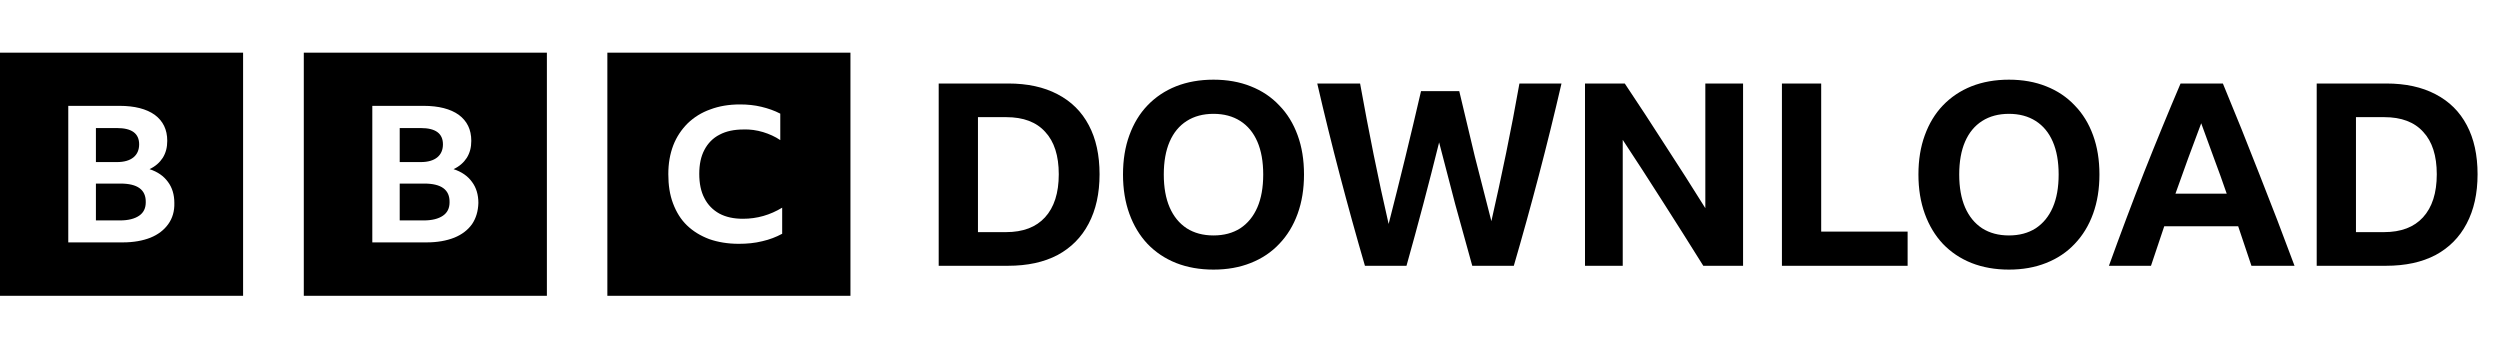 <svg width="301" height="41" viewBox="0 0 301 41" fill="none" xmlns="http://www.w3.org/2000/svg">
    <path fill-rule="evenodd" clip-rule="evenodd" d="M0 35.612H29.268V6.345H0V35.612ZM20.251 26.994C19.739 27.705 19.028 28.246 18.118 28.615C17.179 28.985 16.07 29.184 14.79 29.184H8.22V12.744H14.392C16.212 12.744 17.634 13.114 18.63 13.825C19.625 14.565 20.137 15.589 20.137 16.954C20.137 17.75 19.967 18.404 19.597 19.002C19.227 19.571 18.715 20.026 18.004 20.367C18.971 20.68 19.711 21.192 20.223 21.903C20.735 22.585 20.991 23.439 20.991 24.434C21.019 25.43 20.763 26.283 20.251 26.994ZM16.07 18.945C16.525 18.575 16.753 18.035 16.753 17.381C16.753 16.072 15.871 15.418 14.079 15.418H11.548V19.514H14.079C14.961 19.514 15.615 19.315 16.07 18.945ZM14.506 22.102H11.548V26.539H14.449C15.444 26.539 16.212 26.34 16.753 25.97C17.293 25.601 17.549 25.06 17.549 24.349C17.578 22.841 16.554 22.102 14.506 22.102ZM36.577 35.612H65.845V6.345H36.577V35.612ZM56.829 26.994C56.317 27.705 55.606 28.246 54.695 28.615C53.757 28.985 52.648 29.184 51.368 29.184H44.826V12.744H50.998C52.818 12.744 54.24 13.114 55.236 13.825C56.231 14.565 56.743 15.589 56.743 16.954C56.743 17.75 56.573 18.404 56.203 19.002C55.833 19.571 55.321 20.026 54.61 20.367C55.577 20.68 56.317 21.192 56.829 21.903C57.341 22.585 57.597 23.439 57.597 24.434C57.568 25.43 57.312 26.283 56.829 26.994ZM52.648 18.945C53.103 18.575 53.33 18.035 53.33 17.381C53.33 16.072 52.448 15.418 50.657 15.418H48.125V19.514H50.657C51.538 19.514 52.193 19.315 52.648 18.945ZM51.083 22.102H48.125V26.539H51.026C52.022 26.539 52.79 26.34 53.33 25.97C53.871 25.601 54.127 25.06 54.127 24.349C54.155 22.841 53.131 22.102 51.083 22.102ZM73.126 35.612H102.394V6.345H73.126V35.612ZM94.145 28.16C93.463 28.53 92.666 28.843 91.785 29.042C90.875 29.27 89.936 29.355 88.941 29.355C87.632 29.355 86.438 29.156 85.385 28.786C84.333 28.388 83.451 27.847 82.712 27.136C81.972 26.425 81.432 25.544 81.033 24.491C80.635 23.439 80.465 22.273 80.465 20.964C80.465 19.684 80.664 18.547 81.062 17.494C81.46 16.47 82.057 15.589 82.797 14.849C83.565 14.11 84.475 13.541 85.527 13.171C86.58 12.773 87.774 12.574 89.083 12.574C89.993 12.574 90.846 12.659 91.671 12.858C92.496 13.057 93.235 13.313 93.946 13.683V16.869C93.321 16.442 92.61 16.129 91.87 15.902C91.102 15.674 90.306 15.56 89.538 15.589C88.4 15.589 87.433 15.788 86.637 16.214C85.84 16.613 85.215 17.267 84.816 18.035C84.39 18.831 84.191 19.798 84.191 20.936C84.191 22.074 84.39 23.069 84.816 23.866C85.215 24.662 85.84 25.288 86.608 25.714C87.405 26.141 88.343 26.34 89.453 26.34C91.159 26.34 92.723 25.885 94.174 25.003V28.16H94.145Z" fill="black" style="fill:black;fill-opacity:1;"/>
    <path d="M113.019 10.054H121.399C123.711 10.054 125.686 10.483 127.323 11.343C128.98 12.202 130.239 13.45 131.098 15.087C131.958 16.704 132.387 18.669 132.387 20.981C132.387 23.293 131.947 25.278 131.068 26.936C130.208 28.573 128.96 29.831 127.323 30.711C125.686 31.57 123.701 32 121.368 32H113.019V10.054ZM121.123 27.948C123.169 27.948 124.734 27.355 125.819 26.168C126.924 24.961 127.476 23.232 127.476 20.981C127.476 18.75 126.934 17.052 125.849 15.886C124.785 14.699 123.22 14.105 121.153 14.105H117.746V27.948H121.123ZM146.106 9.593C147.763 9.593 149.257 9.859 150.587 10.391C151.938 10.923 153.083 11.691 154.025 12.693C154.987 13.675 155.723 14.873 156.235 16.285C156.746 17.676 157.002 19.252 157.002 21.012C157.002 22.751 156.746 24.326 156.235 25.738C155.723 27.15 154.987 28.358 154.025 29.36C153.083 30.363 151.938 31.13 150.587 31.662C149.257 32.194 147.763 32.46 146.106 32.46C144.448 32.46 142.944 32.194 141.594 31.662C140.263 31.13 139.118 30.363 138.156 29.36C137.214 28.358 136.488 27.15 135.976 25.738C135.465 24.326 135.209 22.751 135.209 21.012C135.209 19.252 135.465 17.676 135.976 16.285C136.488 14.873 137.214 13.675 138.156 12.693C139.118 11.691 140.263 10.923 141.594 10.391C142.944 9.859 144.448 9.593 146.106 9.593ZM146.106 28.347C147.354 28.347 148.428 28.061 149.329 27.488C150.229 26.895 150.914 26.056 151.385 24.971C151.856 23.887 152.091 22.567 152.091 21.012C152.091 19.456 151.856 18.136 151.385 17.052C150.914 15.967 150.229 15.139 149.329 14.566C148.428 13.993 147.354 13.706 146.106 13.706C144.857 13.706 143.783 13.993 142.883 14.566C141.982 15.139 141.297 15.967 140.826 17.052C140.356 18.136 140.12 19.456 140.12 21.012C140.12 22.567 140.356 23.887 140.826 24.971C141.297 26.056 141.982 26.895 142.883 27.488C143.783 28.061 144.857 28.347 146.106 28.347ZM177.26 32C176.564 29.524 175.879 27.048 175.204 24.572C174.549 22.096 173.904 19.62 173.27 17.144C172.656 19.62 172.022 22.096 171.367 24.572C170.712 27.048 170.037 29.524 169.341 32H164.338C163.294 28.419 162.292 24.797 161.33 21.134C160.368 17.471 159.457 13.778 158.598 10.054H163.755C164.266 12.898 164.808 15.742 165.381 18.587C165.954 21.431 166.558 24.224 167.192 26.966C168.563 21.625 169.863 16.295 171.091 10.974H175.695C176.309 13.594 176.933 16.213 177.567 18.832C178.222 21.431 178.887 24.03 179.562 26.628C180.176 23.927 180.77 21.185 181.342 18.402C181.915 15.62 182.447 12.836 182.939 10.054H188.003C187.144 13.778 186.233 17.471 185.271 21.134C184.31 24.797 183.307 28.419 182.263 32H177.26ZM205.076 32C203.48 29.442 201.864 26.884 200.227 24.326C198.59 21.748 196.973 19.252 195.377 16.837V32H190.834V10.054H195.623C197.28 12.53 198.907 15.016 200.503 17.512C202.12 19.988 203.726 22.505 205.322 25.063V10.054H209.865V32H205.076ZM214.544 10.054H219.271V27.887H229.677V32H214.544V10.054ZM241.876 9.593C243.533 9.593 245.027 9.859 246.357 10.391C247.707 10.923 248.853 11.691 249.795 12.693C250.756 13.675 251.493 14.873 252.005 16.285C252.516 17.676 252.772 19.252 252.772 21.012C252.772 22.751 252.516 24.326 252.005 25.738C251.493 27.15 250.756 28.358 249.795 29.36C248.853 30.363 247.707 31.13 246.357 31.662C245.027 32.194 243.533 32.46 241.876 32.46C240.218 32.46 238.714 32.194 237.363 31.662C236.033 31.13 234.887 30.363 233.926 29.36C232.984 28.358 232.258 27.15 231.746 25.738C231.235 24.326 230.979 22.751 230.979 21.012C230.979 19.252 231.235 17.676 231.746 16.285C232.258 14.873 232.984 13.675 233.926 12.693C234.887 11.691 236.033 10.923 237.363 10.391C238.714 9.859 240.218 9.593 241.876 9.593ZM241.876 28.347C243.124 28.347 244.198 28.061 245.098 27.488C245.999 26.895 246.684 26.056 247.155 24.971C247.626 23.887 247.861 22.567 247.861 21.012C247.861 19.456 247.626 18.136 247.155 17.052C246.684 15.967 245.999 15.139 245.098 14.566C244.198 13.993 243.124 13.706 241.876 13.706C240.627 13.706 239.553 13.993 238.653 14.566C237.752 15.139 237.067 15.967 236.596 17.052C236.125 18.136 235.89 19.456 235.89 21.012C235.89 22.567 236.125 23.887 236.596 24.971C237.067 26.056 237.752 26.895 238.653 27.488C239.553 28.061 240.627 28.347 241.876 28.347ZM271.073 32C270.541 30.384 270.009 28.798 269.477 27.242H260.575C260.043 28.818 259.511 30.404 258.979 32H253.915C255.306 28.153 256.718 24.398 258.151 20.735C259.603 17.072 261.066 13.512 262.54 10.054H267.635C269.149 13.696 270.623 17.359 272.055 21.042C273.508 24.705 274.91 28.358 276.26 32H271.073ZM261.926 23.314H268.095C267.604 21.881 267.093 20.459 266.561 19.047C266.049 17.615 265.538 16.213 265.026 14.842C263.962 17.645 262.929 20.469 261.926 23.314ZM278.931 10.054H287.31C289.622 10.054 291.597 10.483 293.234 11.343C294.892 12.202 296.15 13.45 297.01 15.087C297.869 16.704 298.299 18.669 298.299 20.981C298.299 23.293 297.859 25.278 296.979 26.936C296.119 28.573 294.871 29.831 293.234 30.711C291.597 31.57 289.612 32 287.279 32H278.931V10.054ZM287.034 27.948C289.08 27.948 290.646 27.355 291.73 26.168C292.835 24.961 293.388 23.232 293.388 20.981C293.388 18.75 292.845 17.052 291.761 15.886C290.697 14.699 289.131 14.105 287.065 14.105H283.658V27.948H287.034Z" fill="black" style="fill:black;fill-opacity:1;"/>
</svg>

